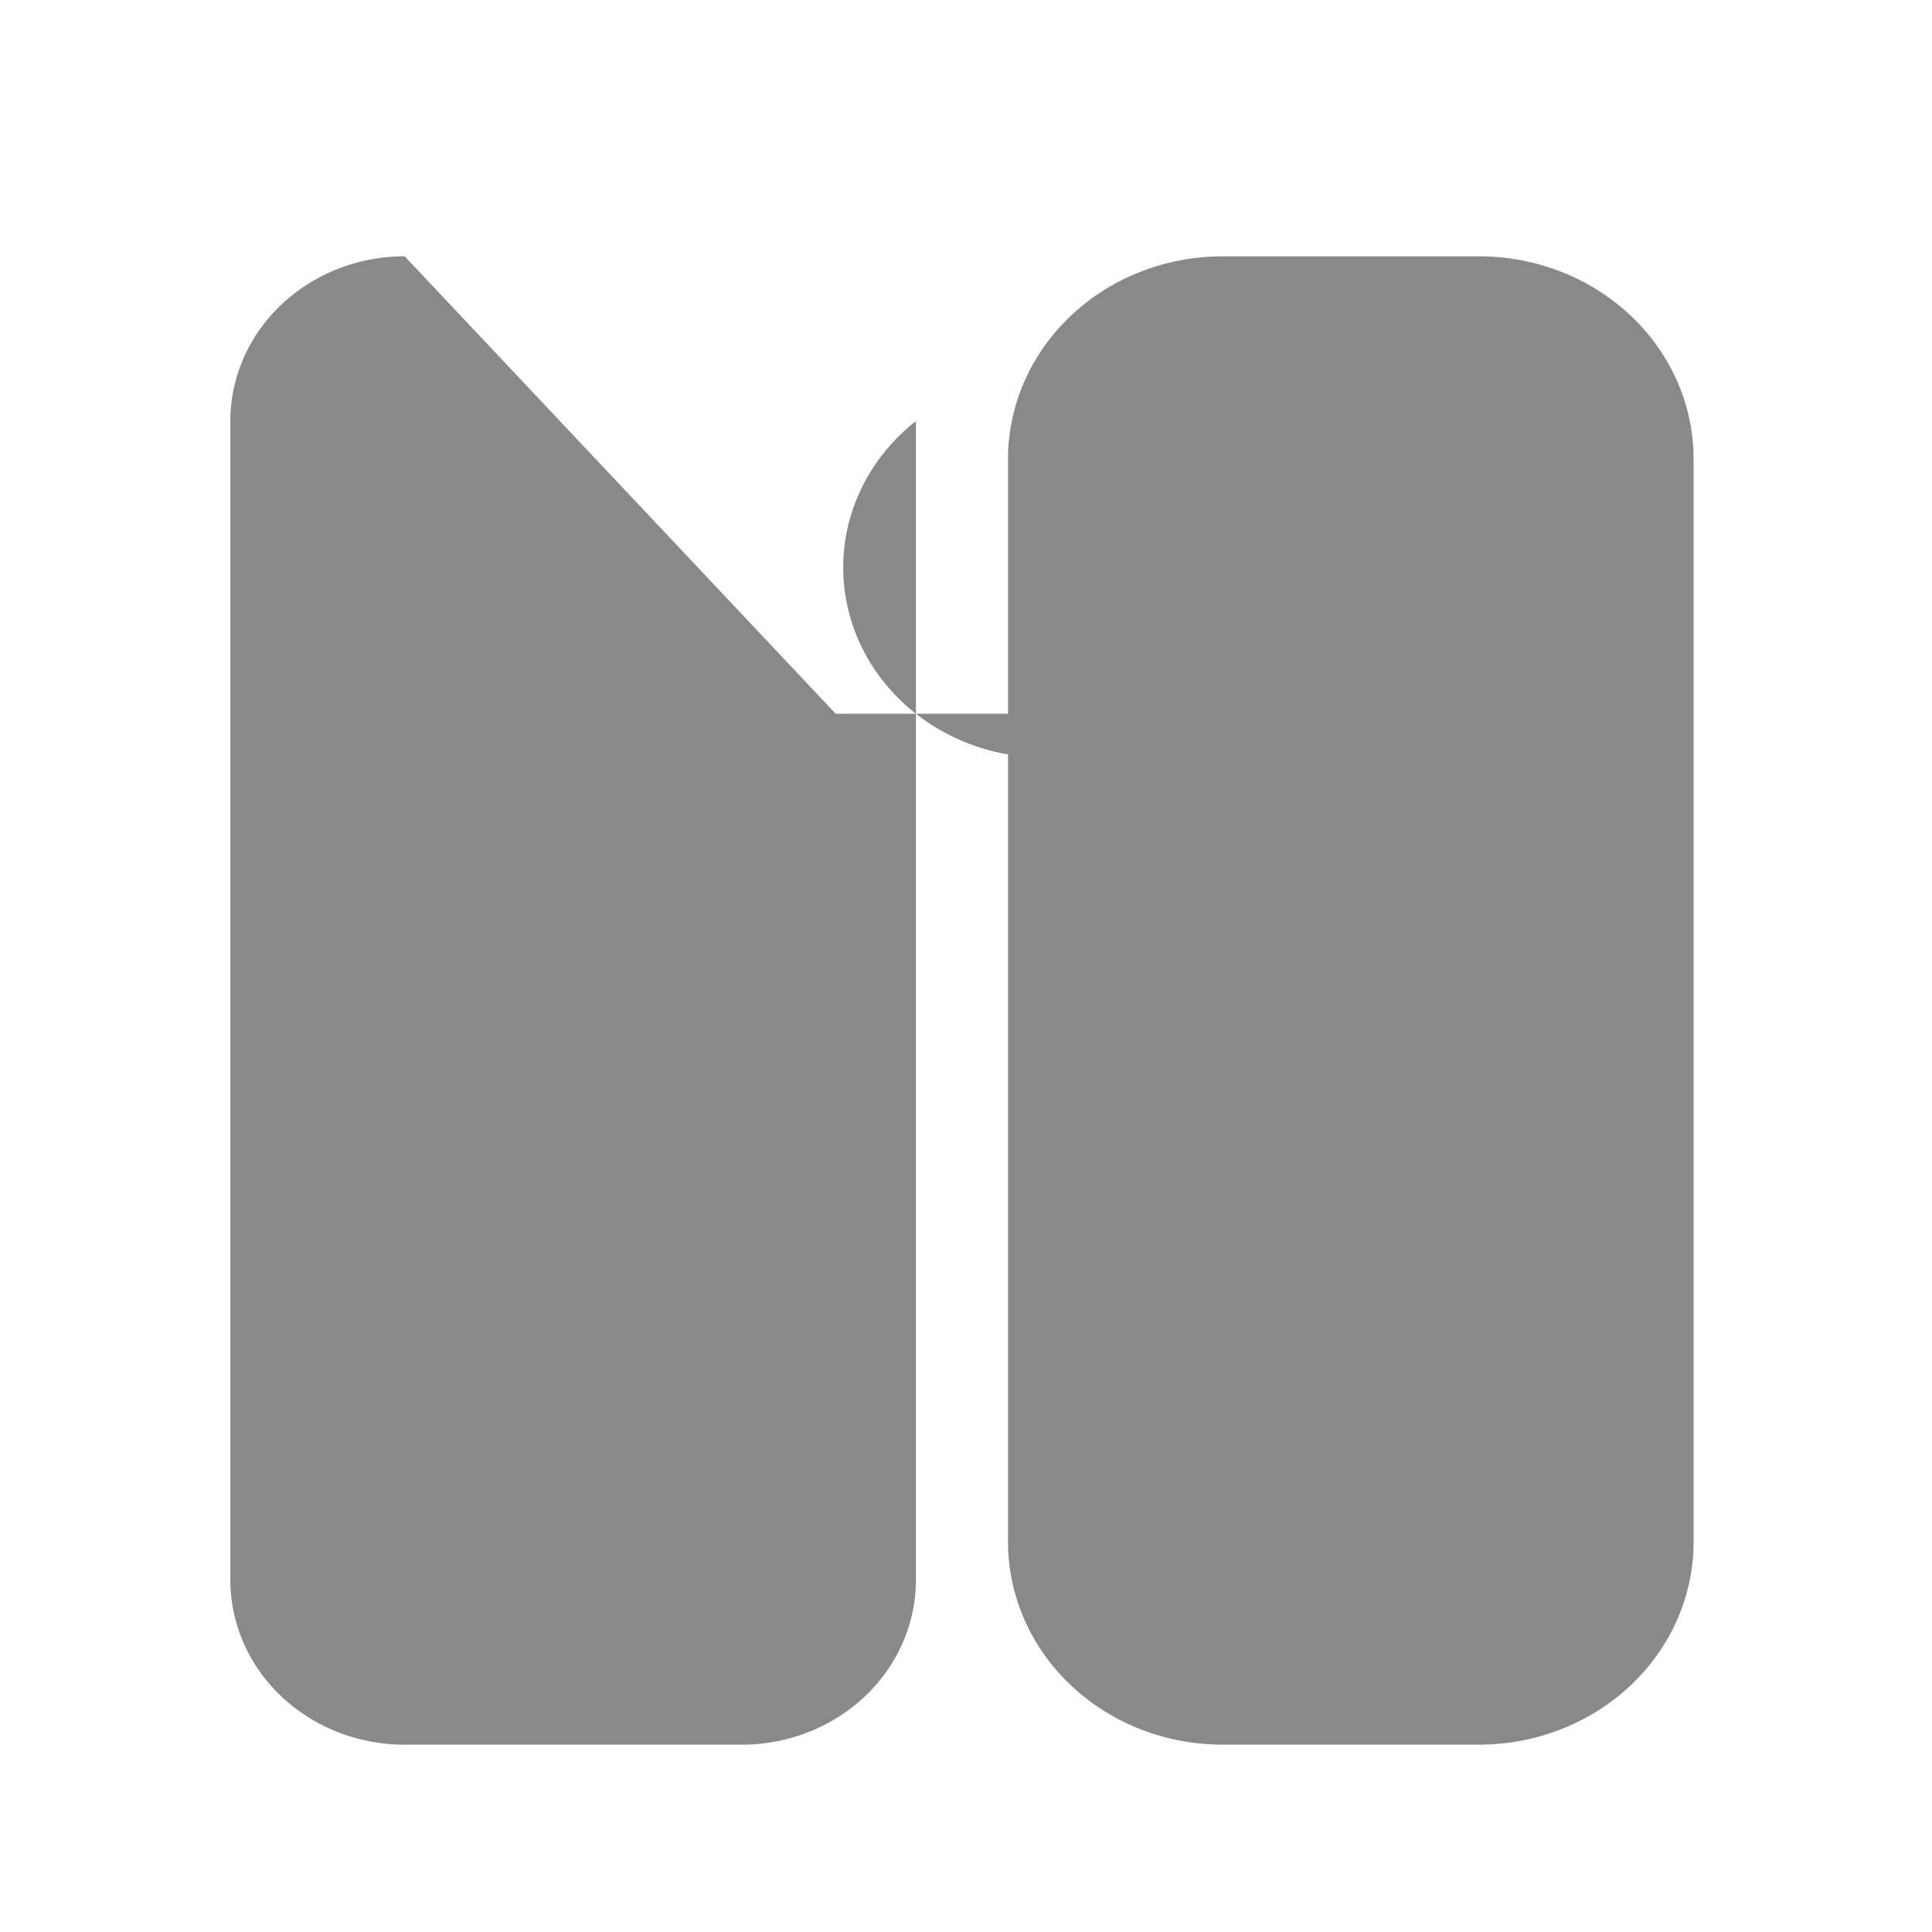 <?xml version="1.0" encoding="UTF-8" standalone="no"?>
<svg
   width="30mm"
   height="30mm"
   viewBox="0 0 30 30"
   version="1.1"
   id="svg8"
   inkscape:version="1.3 (0e150ed6c4, 2023-07-21)"
   sodipodi:docname="StopMeas.svg"
   inkscape:export-filename="StopMeas.png"
   inkscape:export-xdpi="423.33334"
   inkscape:export-ydpi="423.33334"
   xmlns:inkscape="http://www.inkscape.org/namespaces/inkscape"
   xmlns:sodipodi="http://sodipodi.sourceforge.net/DTD/sodipodi-0.dtd"
   xmlns="http://www.w3.org/2000/svg"
   xmlns:svg="http://www.w3.org/2000/svg"
   xmlns:rdf="http://www.w3.org/1999/02/22-rdf-syntax-ns#"
   xmlns:cc="http://creativecommons.org/ns#"
   xmlns:dc="http://purl.org/dc/elements/1.1/">
  <defs
     id="defs2">
    <inkscape:path-effect
       effect="fillet_chamfer"
       id="path-effect5"
       is_visible="true"
       lpeversion="1"
       nodesatellites_param="F,0,0,1,0,4.233,0,1 @ F,0,0,1,0,4.233,0,1 @ F,0,0,1,0,4.233,0,1 @ F,0,0,1,0,4.233,0,1"
       radius="16"
       unit="px"
       method="auto"
       mode="F"
       chamfer_steps="1"
       flexible="false"
       use_knot_distance="true"
       apply_no_radius="true"
       apply_with_radius="true"
       only_selected="false"
       hide_knots="false" />
    <inkscape:path-effect
       effect="fillet_chamfer"
       id="path-effect4"
       is_visible="true"
       lpeversion="1"
       nodesatellites_param="F,0,0,1,0,3.44,0,1 @ F,0,0,1,0,3.44,0,1 @ F,0,0,1,0,3.44,0,1 @ F,0,0,1,0,3.44,0,1"
       radius="13"
       unit="px"
       method="auto"
       mode="F"
       chamfer_steps="1"
       flexible="false"
       use_knot_distance="true"
       apply_no_radius="true"
       apply_with_radius="true"
       only_selected="false"
       hide_knots="false" />
    <inkscape:path-effect
       effect="fillet_chamfer"
       id="path-effect870"
       is_visible="true"
       lpeversion="1"
       satellites_param="F,0,1,1,0,6.68,0,1 @ F,0,1,1,0,6.68,0,1 @ F,0,0,1,0,6.68,0,1"
       unit="px"
       method="auto"
       mode="F"
       radius="0"
       chamfer_steps="1"
       flexible="false"
       use_knot_distance="true"
       apply_no_radius="true"
       apply_with_radius="true"
       only_selected="false"
       hide_knots="false"
       nodesatellites_param="F,0,1,1,0,6.68,0,1 @ F,0,1,1,0,6.68,0,1 @ F,0,0,1,0,6.68,0,1" />
    <inkscape:path-effect
       effect="fillet_chamfer"
       id="path-effect847"
       is_visible="true"
       lpeversion="1"
       satellites_param="F,0,1,1,0,6.68,0,1 @ F,0,1,1,0,6.68,0,1 @ F,0,0,1,0,6.68,0,1"
       unit="px"
       method="auto"
       mode="F"
       radius="0"
       chamfer_steps="1"
       flexible="false"
       use_knot_distance="true"
       apply_no_radius="true"
       apply_with_radius="true"
       only_selected="false"
       hide_knots="false"
       nodesatellites_param="F,0,1,1,0,6.68,0,1 @ F,0,1,1,0,6.68,0,1 @ F,0,0,1,0,6.68,0,1" />
  </defs>
  <sodipodi:namedview
     id="base"
     pagecolor="#ffffff"
     bordercolor="#666666"
     borderopacity="1.0"
     inkscape:pageopacity="0.0"
     inkscape:pageshadow="2"
     inkscape:zoom="11.2"
     inkscape:cx="64.955357"
     inkscape:cy="65.803571"
     inkscape:document-units="mm"
     inkscape:current-layer="g885"
     inkscape:document-rotation="0"
     showgrid="false"
     inkscape:window-width="3840"
     inkscape:window-height="2054"
     inkscape:window-x="-11"
     inkscape:window-y="-11"
     inkscape:window-maximized="1"
     showguides="true"
     inkscape:guide-bbox="true"
     inkscape:showpageshadow="2"
     inkscape:pagecheckerboard="0"
     inkscape:deskcolor="#d1d1d1">
    <sodipodi:guide
       position="4.819,26.02"
       orientation="0,-1"
       id="guide1"
       inkscape:locked="false" />
    <sodipodi:guide
       position="8.363,2.911"
       orientation="0,-1"
       id="guide2"
       inkscape:locked="false" />
    <sodipodi:guide
       position="3.576,12.637"
       orientation="1,0"
       id="guide3"
       inkscape:locked="false" />
    <sodipodi:guide
       position="26.293,15.826"
       orientation="1,0"
       id="guide4"
       inkscape:locked="false" />
  </sodipodi:namedview>
  <g
     inkscape:label="Vrstva 1"
     inkscape:groupmode="layer"
     id="layer1">
    <g
       id="g885"
       transform="matrix(0.787,0,0,0.744,-3.116,-3.123)"
       style="fill:none;fill-opacity:1">
      <g
         id="g4">
        <path
           style="fill:#898989;fill-opacity:1;stroke-width:4.137;stroke-linecap:square;stroke-linejoin:round;paint-order:stroke fill markers"
           id="rect4"
           width="13.527"
           height="31.063"
           x="8.504"
           y="9.547"
           inkscape:path-effect="#path-effect4"
           sodipodi:type="rect"
           d="m 11.944,9.547 h 6.648 A 3.44,3.44 45 0 1 22.031,12.987 l 0,24.184 a 3.44,3.44 135 0 1 -3.44,3.44 h -6.648 A 3.44,3.44 45 0 1 8.504,37.171 V 12.987 A 3.44,3.44 135 0 1 11.944,9.547 Z" />
        <path
           style="fill:#898989;fill-opacity:1;stroke-width:4.137;stroke-linecap:square;stroke-linejoin:round;paint-order:stroke fill markers"
           id="rect4-8"
           width="13.527"
           height="31.063"
           x="23.848"
           y="9.547"
           inkscape:path-effect="#path-effect5"
           sodipodi:type="rect"
           d="M 28.082,9.547 H 33.142 A 4.233,4.233 45 0 1 37.375,13.781 V 36.377 A 4.233,4.233 135 0 1 33.142,40.61 H 28.082 A 4.233,4.233 45 0 1 23.848,36.377 V 13.781 a 4.233,4.233 135 0 1 4.233,-4.233 z" />
      </g>
    </g>
  </g>
</svg>
